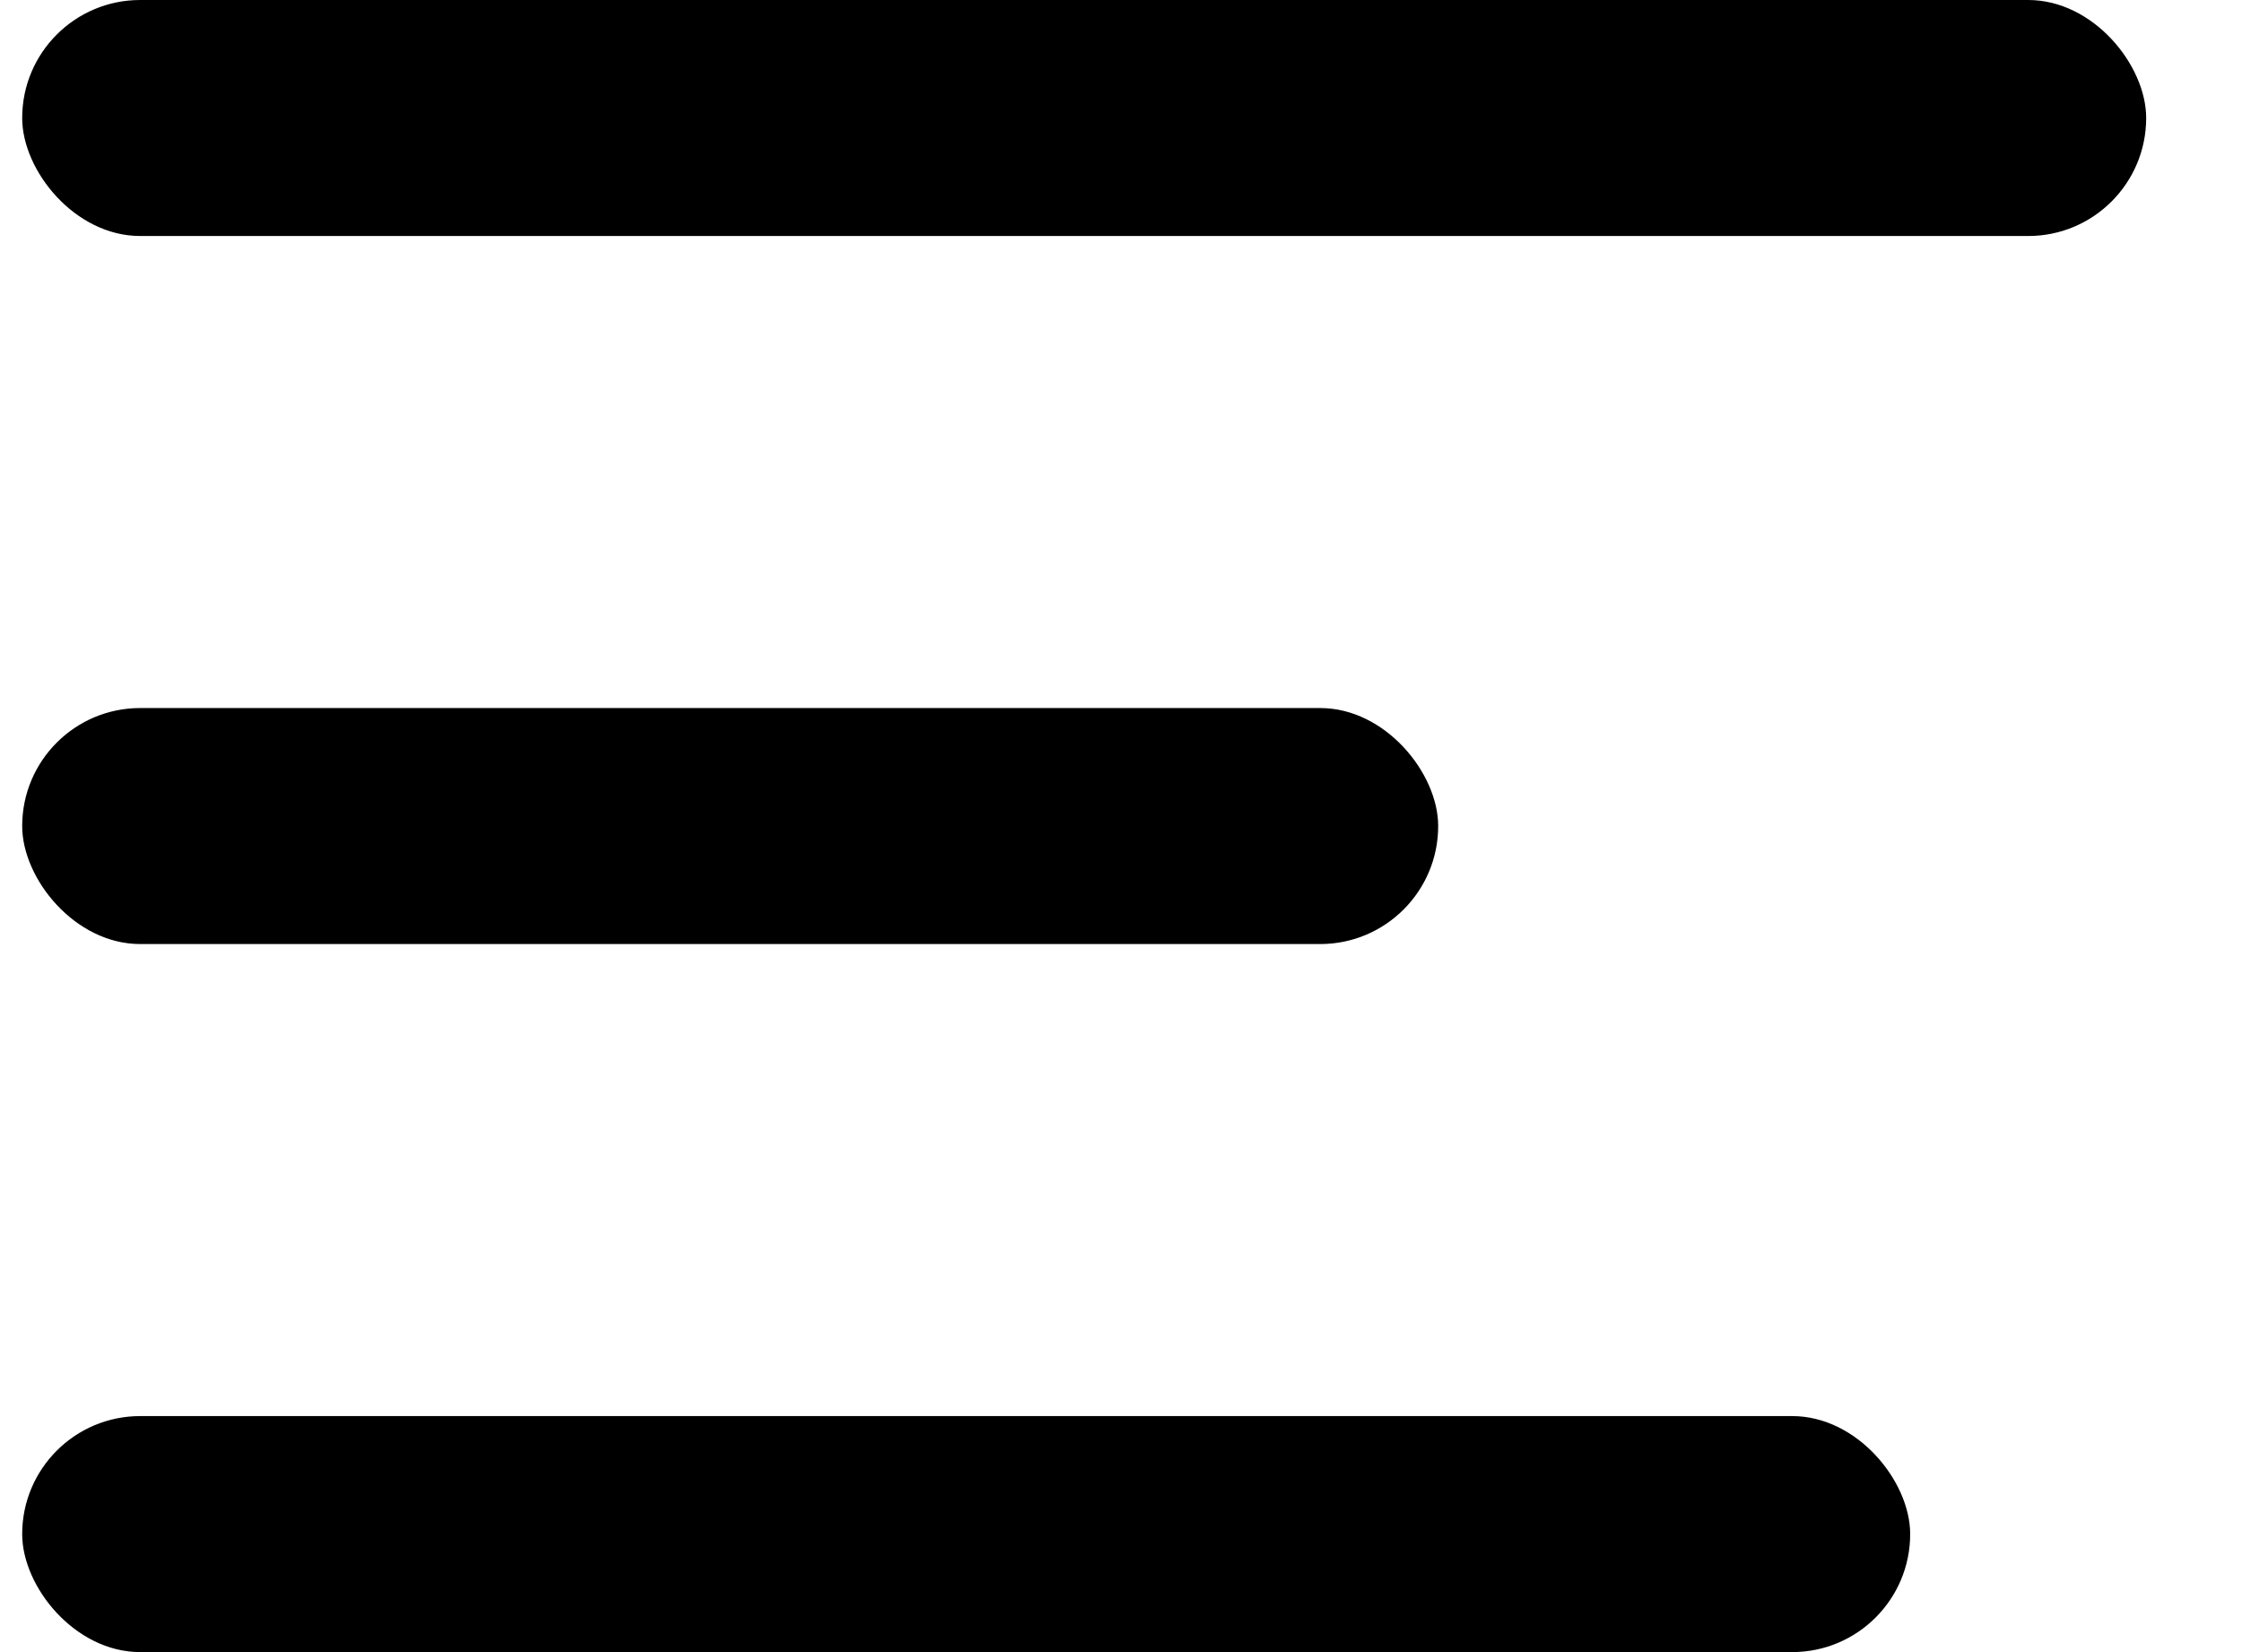 <svg width="19" height="14" viewBox="0 0 19 14" fill="none" xmlns="http://www.w3.org/2000/svg">
<rect x="0.188" width="18" height="2" rx="1" fill="black"/>
<rect x="0.188" y="6" width="12" height="2" rx="1" fill="black"/>
<rect x="0.188" y="12" width="16" height="2" rx="1" fill="black"/>
</svg>

